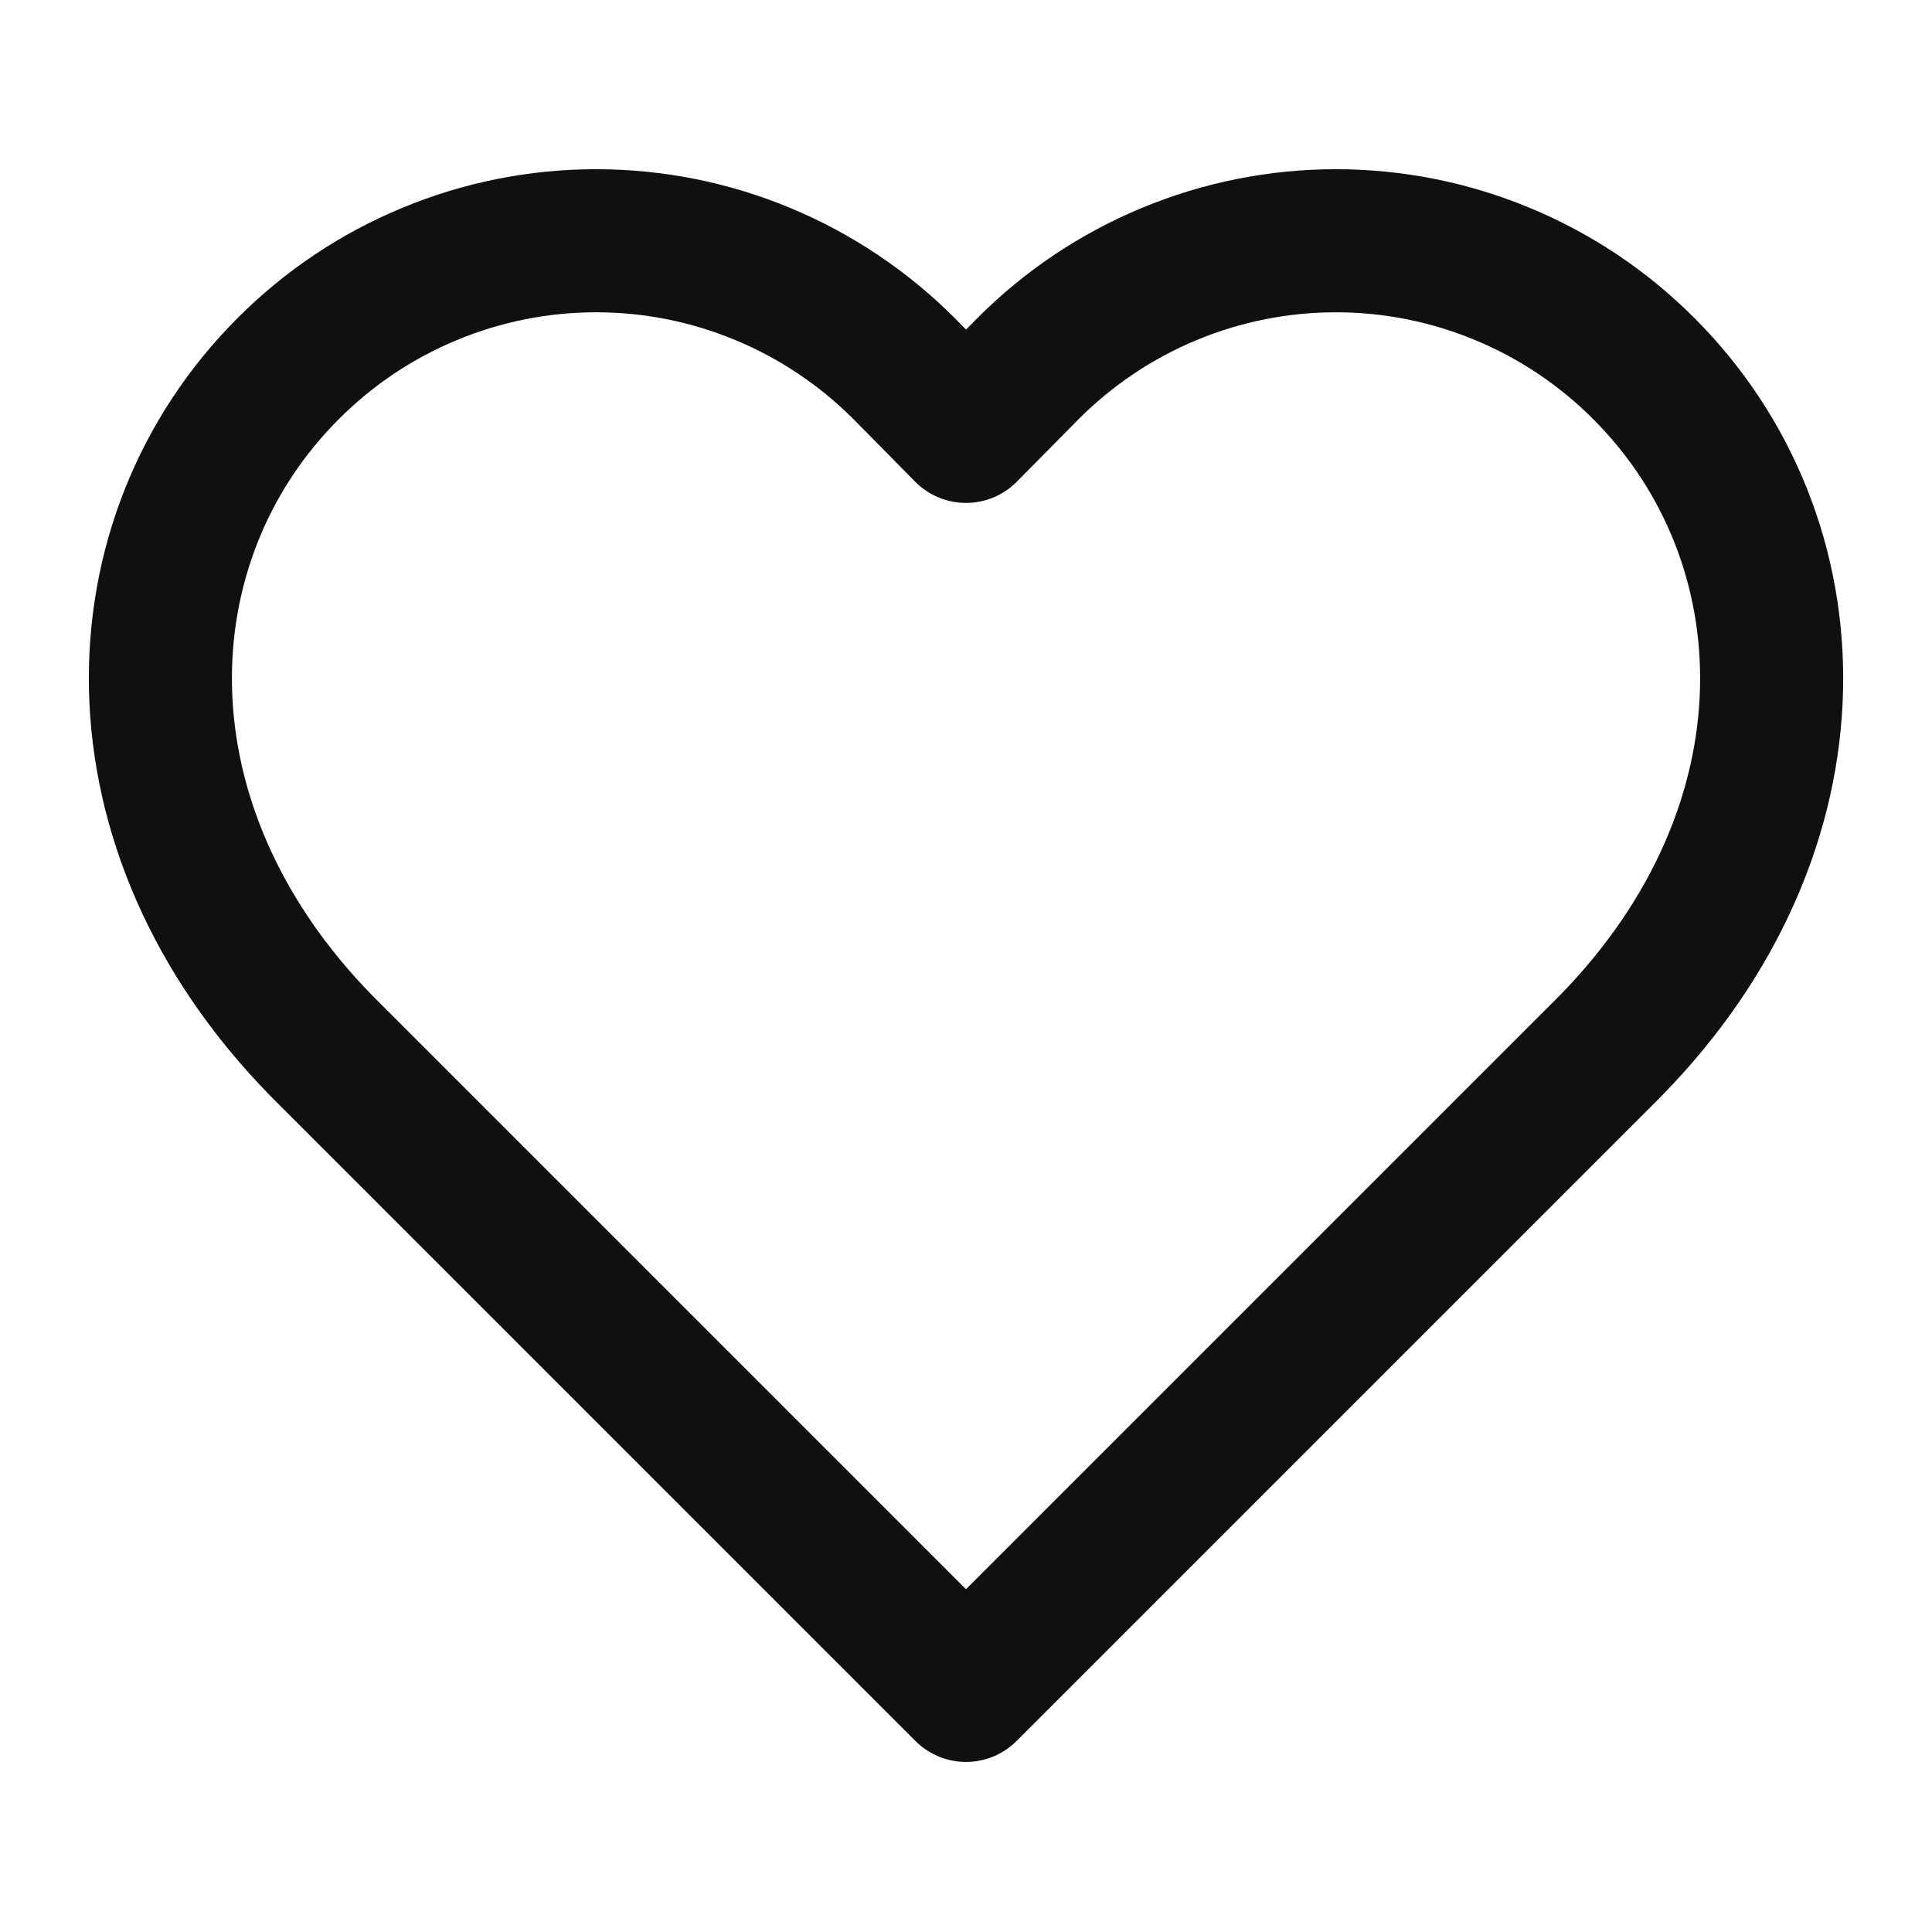 <svg width="18" height="18" viewBox="0 0 18 18" fill="none" xmlns="http://www.w3.org/2000/svg">
<path d="M15.315 3.434C14.939 3.057 14.492 2.757 13.999 2.553C13.507 2.348 12.979 2.243 12.446 2.243C11.913 2.243 11.386 2.348 10.893 2.553C10.401 2.757 9.954 3.057 9.578 3.434L9 4.019L8.423 3.434C8.046 3.057 7.599 2.757 7.107 2.553C6.615 2.348 6.087 2.243 5.554 2.243C5.021 2.243 4.493 2.348 4.001 2.553C3.508 2.757 3.061 3.057 2.685 3.434C1.095 5.024 0.998 7.709 3 9.749L9 15.749L15 9.749C17.003 7.709 16.905 5.024 15.315 3.434Z" stroke="#101010" stroke-width="1.333" stroke-linecap="round" stroke-linejoin="round"/>
</svg>
